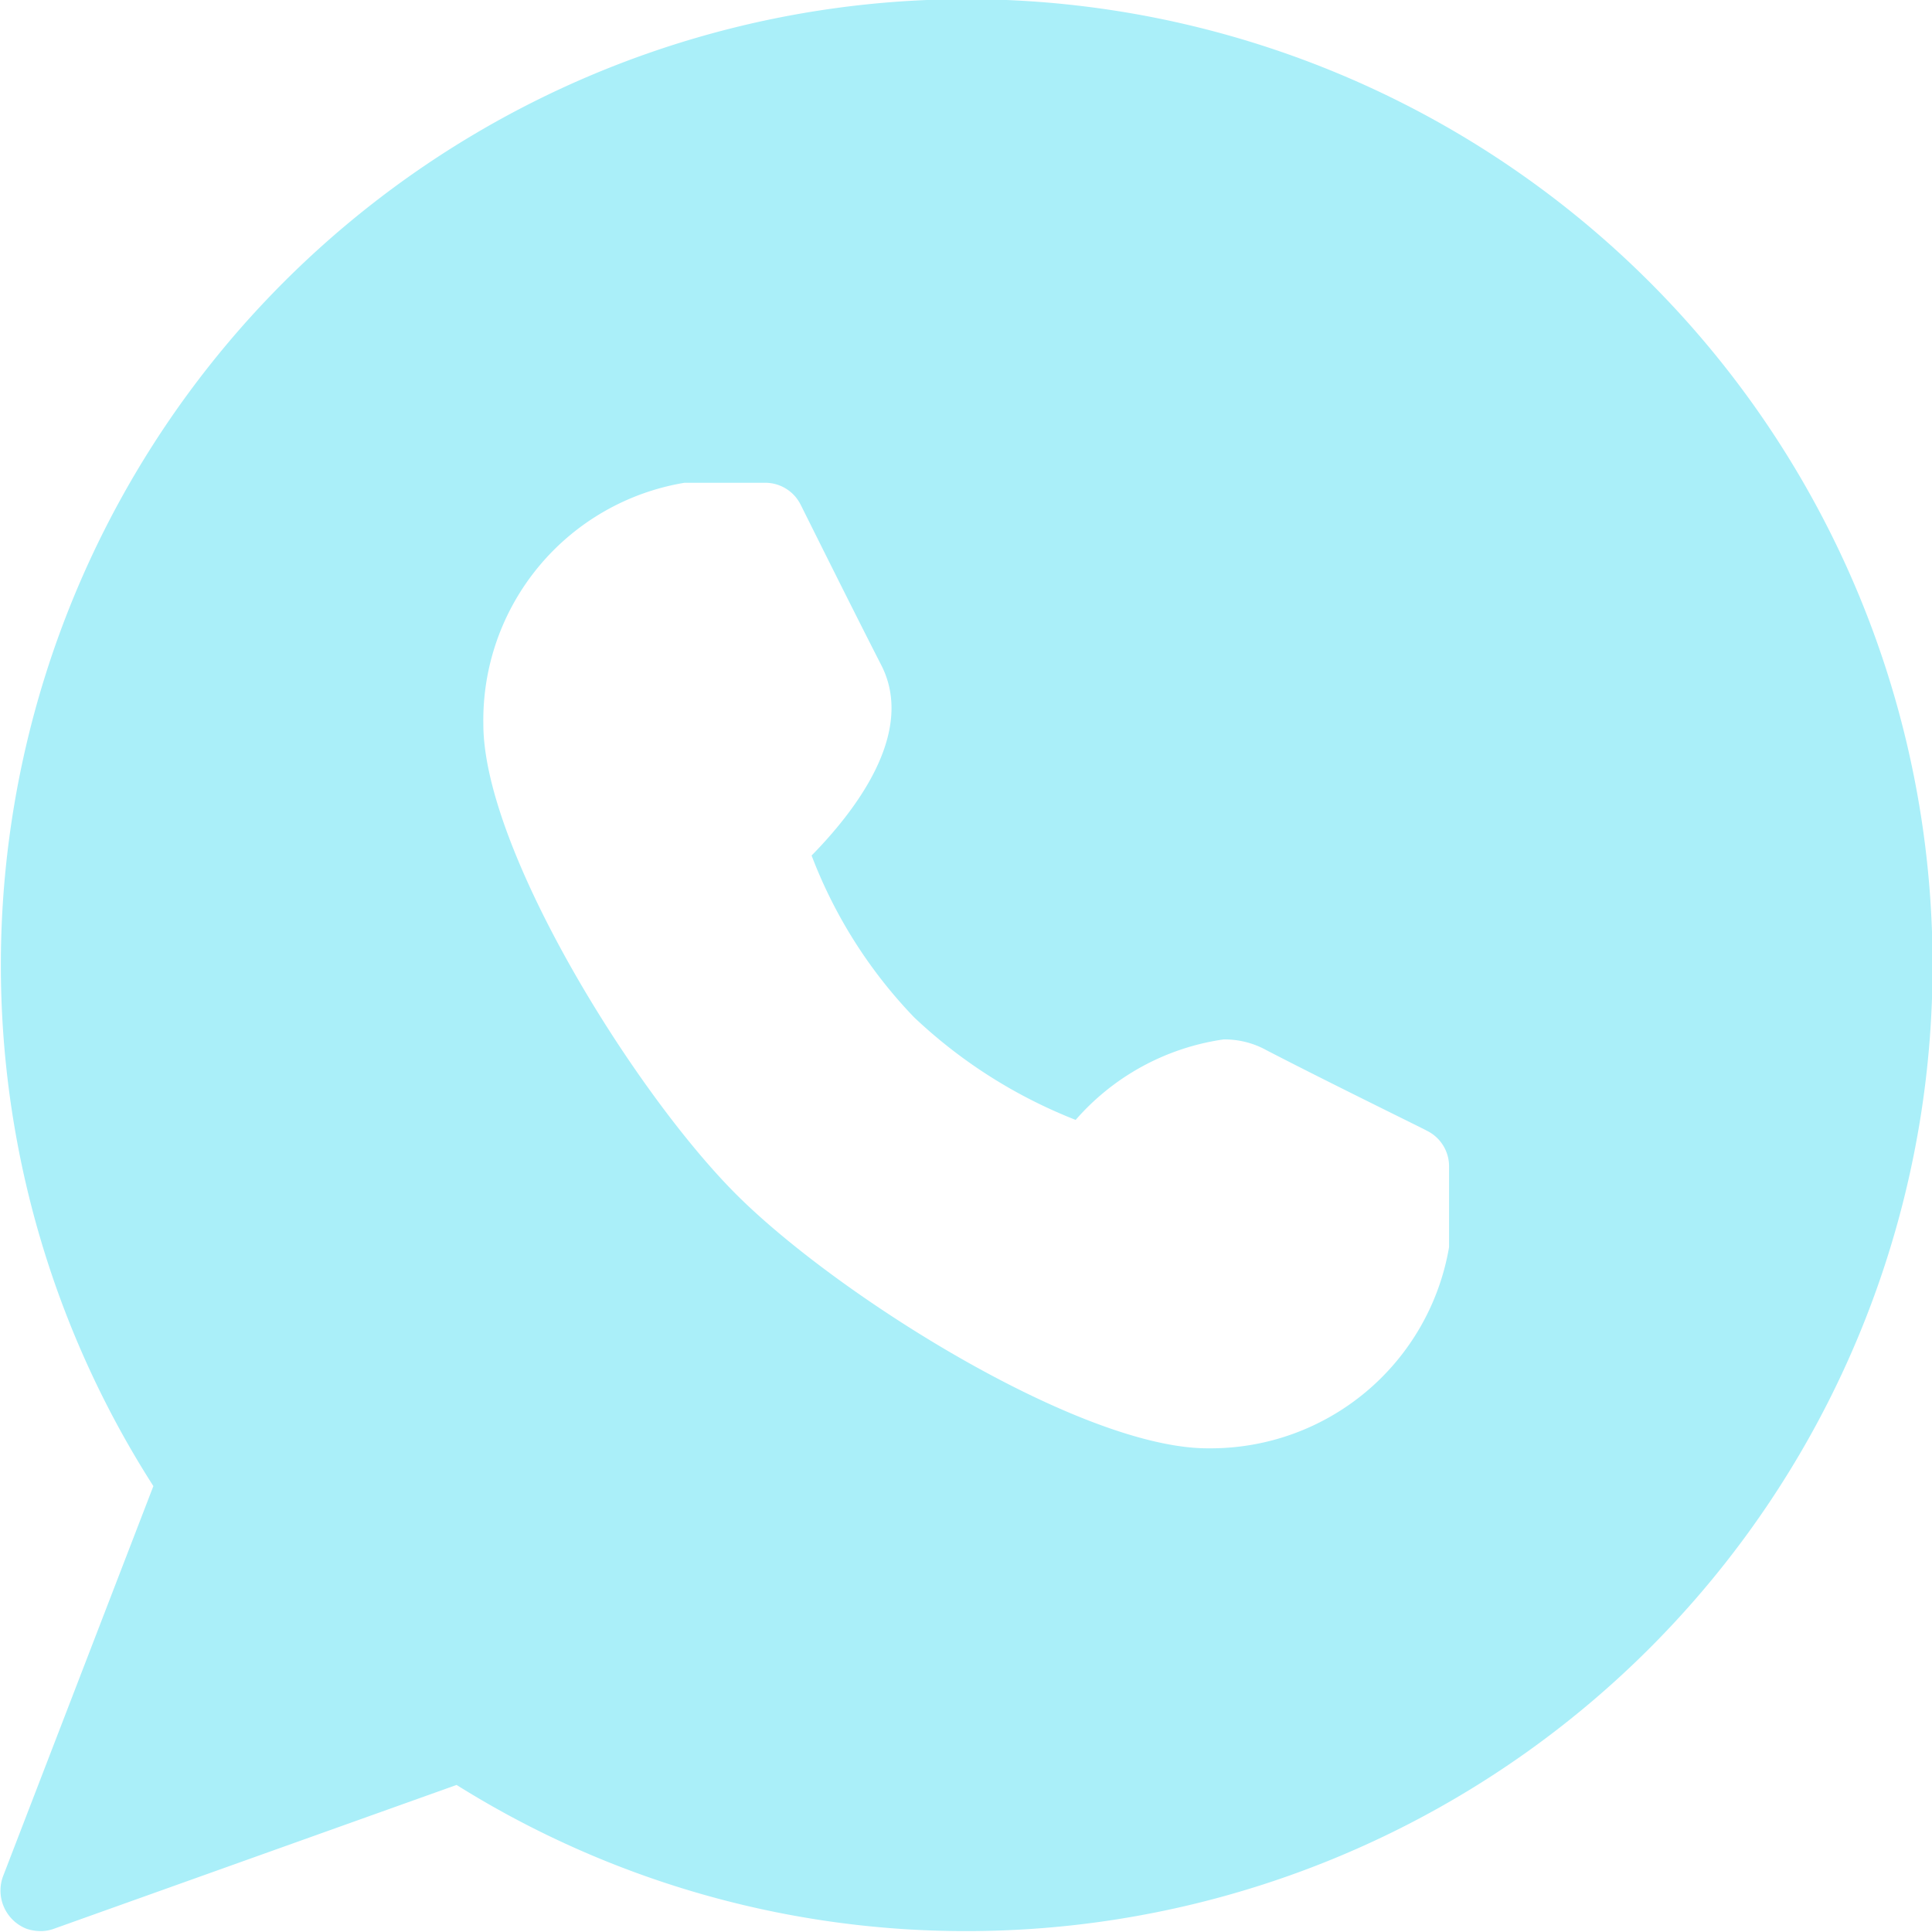 <svg id="social-media" xmlns="http://www.w3.org/2000/svg" width="23.531" height="23.53" viewBox="0 0 23.531 23.53">
  <defs>
    <style>
      .cls-1 {
        fill: #aaeff9;
        fill-rule: evenodd;
      }
    </style>
  </defs>
  <path id="Subtraction_19" data-name="Subtraction 19" class="cls-1" d="M219.081,4468.21a11.681,11.681,0,0,1-6.207-1.78l-4.9,1.75a0.464,0.464,0,0,1-.165.03,0.531,0.531,0,0,1-.177-0.03,0.5,0.5,0,0,1-.281-0.64l1.83-4.75a11.765,11.765,0,0,1,9.9-18.11h0.01A11.765,11.765,0,1,1,219.081,4468.21Zm-3.431-17.64a2.931,2.931,0,0,0-2.45,2.94c0,1.53,1.841,4.49,3.083,5.73s4.2,3.09,5.738,3.09h0.031a2.946,2.946,0,0,0,2.91-2.45v-0.98a0.482,0.482,0,0,0-.274-0.44c-0.011-.01-1.2-0.59-1.952-0.98a1.051,1.051,0,0,0-.522-0.13,2.944,2.944,0,0,0-1.8.98,6.1,6.1,0,0,1-1.968-1.25,5.832,5.832,0,0,1-1.248-1.97c0.5-.51,1.279-1.48.848-2.32-0.389-.76-0.979-1.95-0.98-1.95a0.482,0.482,0,0,0-.437-0.27h-0.98Z" transform="translate(-207.313 -4444.69)"/>
</svg>
